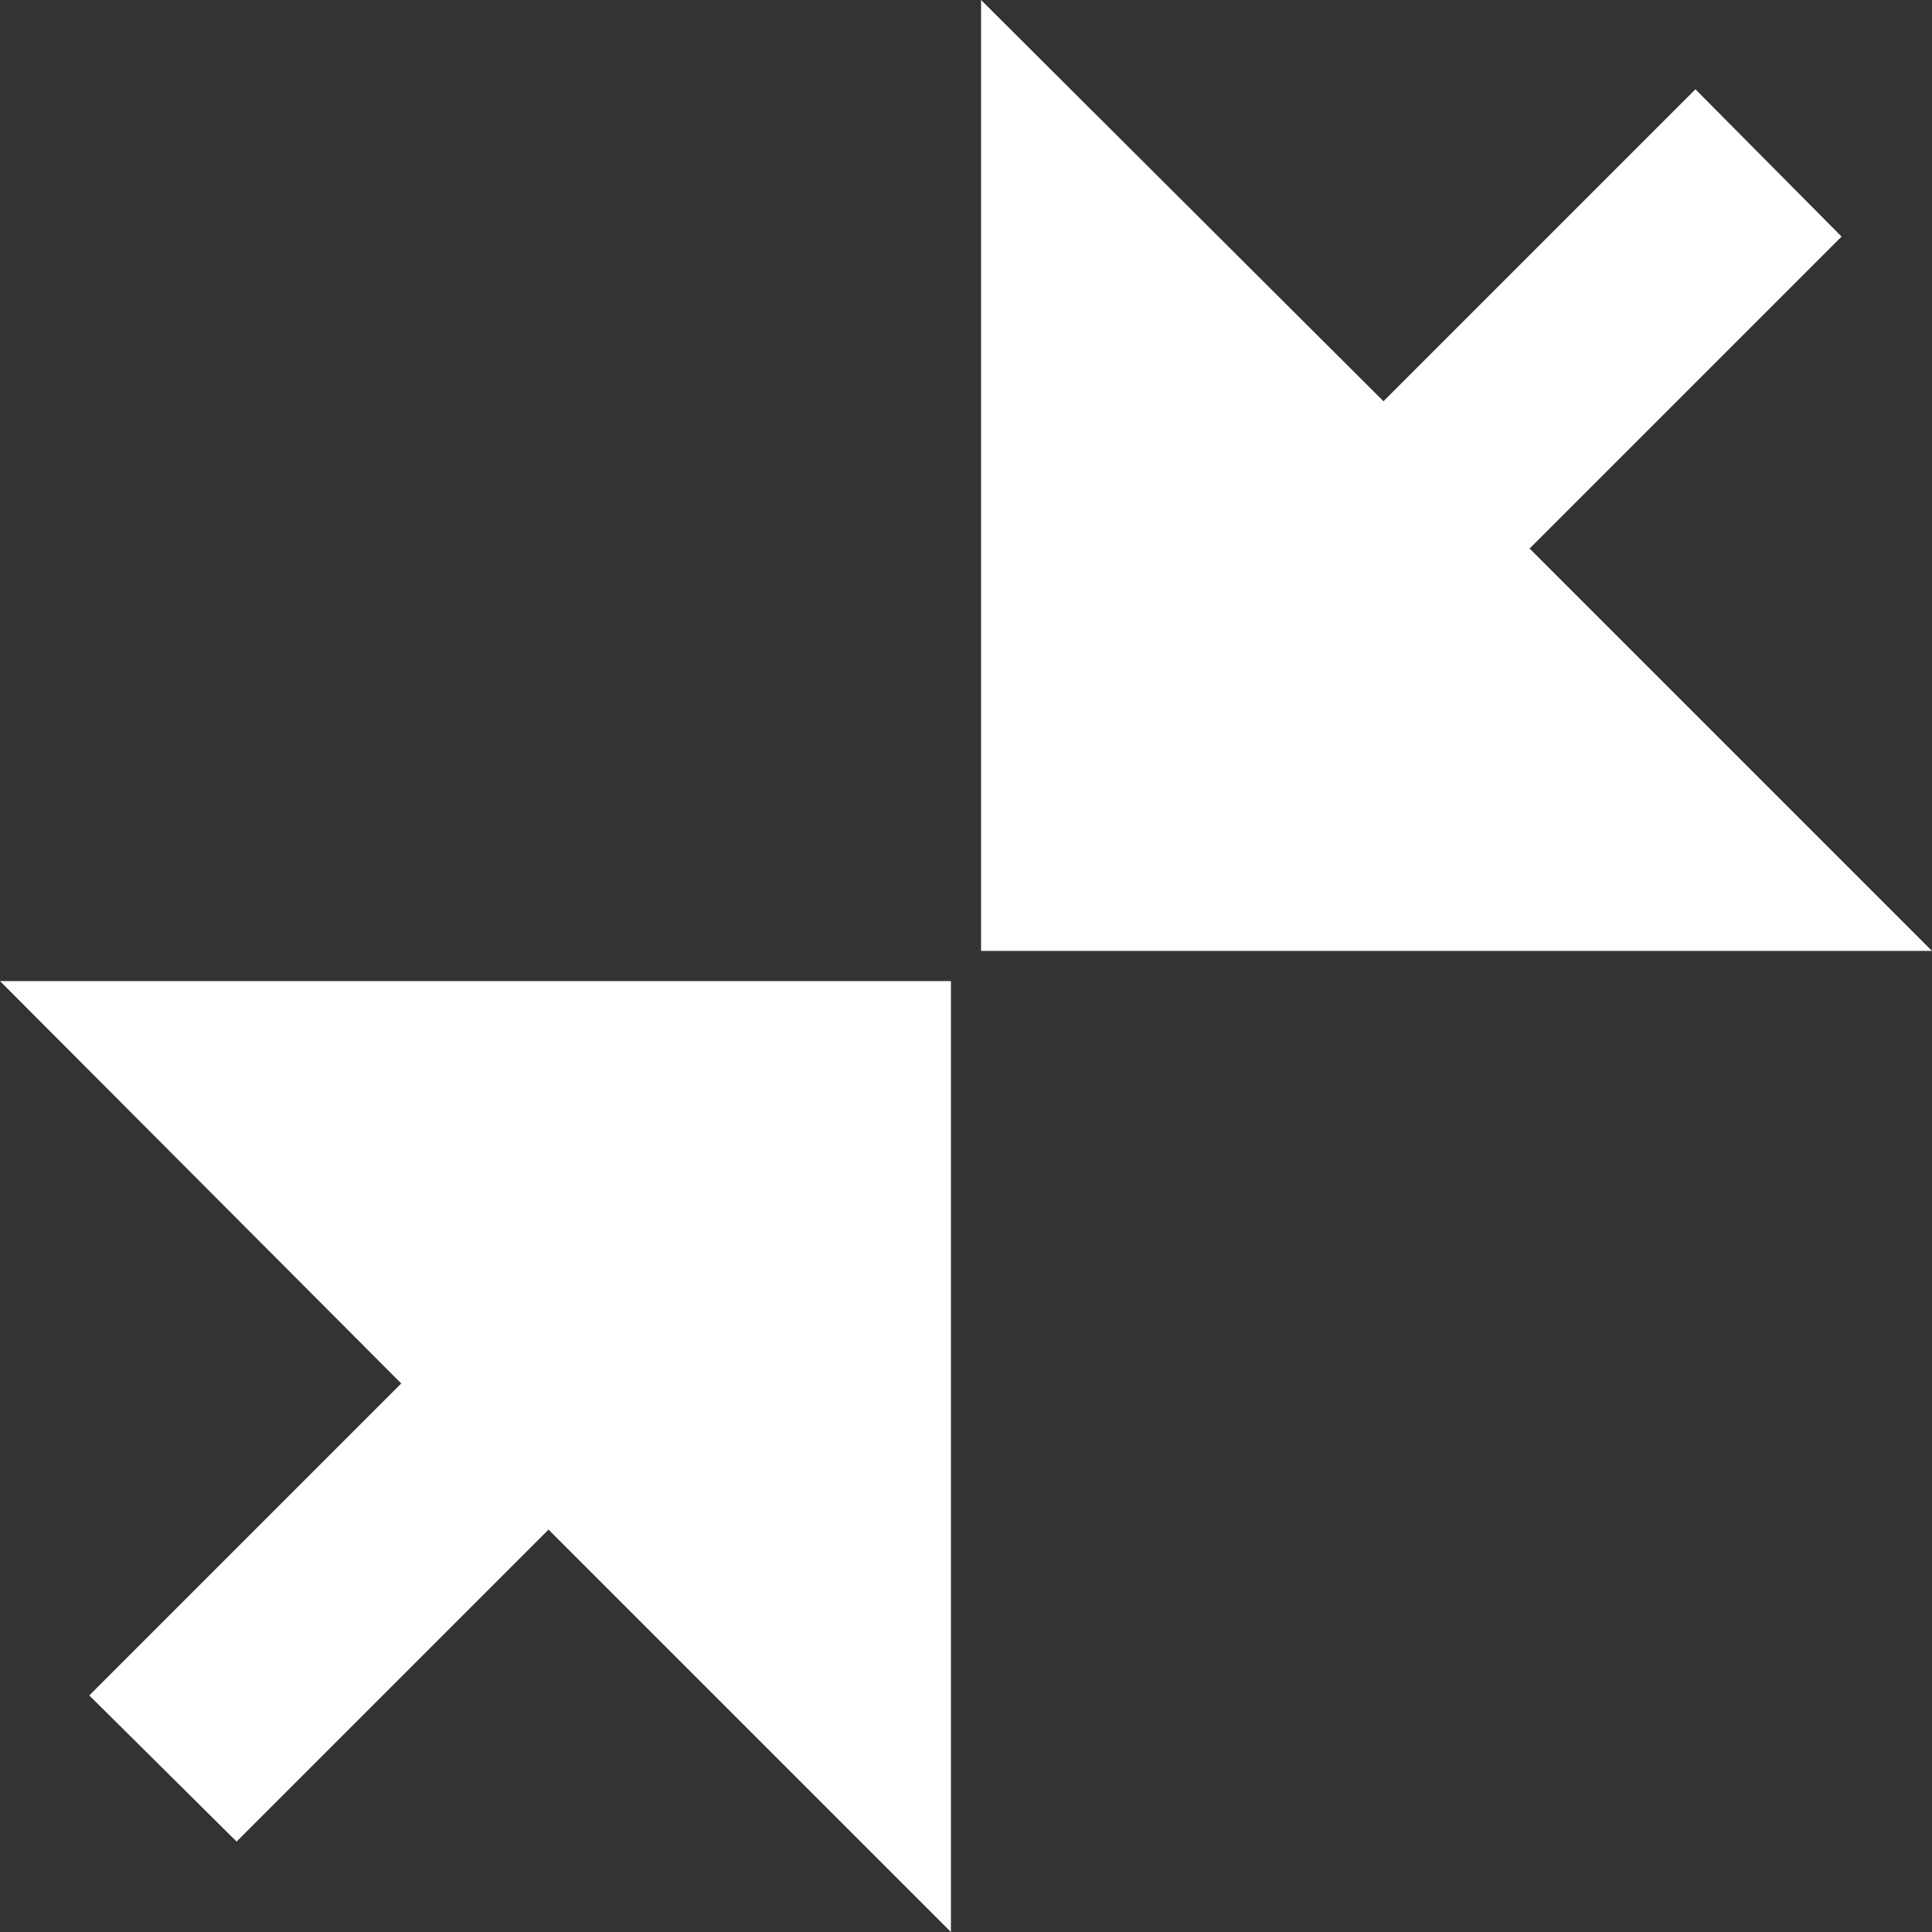 <svg id="Layer_1" data-name="Layer 1" xmlns="http://www.w3.org/2000/svg" viewBox="0 0 16.66 16.66">
	<rect x="0" y="0" width="16.66" height="16.66" fill="#333333" stroke="none"/>
	<defs>
		<style>.cls-1{fill:white;}</style>
	</defs>
	<title>unexpand-button-hover</title>
	<polygon class="cls-1" points="2.04 15.88 4.73 13.19 8.2 16.66 8.2 8.46 0 8.46 3.46 11.93 0.77 14.62 2.04 15.88"/>
	<polygon class="cls-1" points="14.62 0.77 11.93 3.46 8.46 0 8.46 8.2 16.66 8.2 13.19 4.73 15.88 2.04 14.62 0.77"/>
</svg>